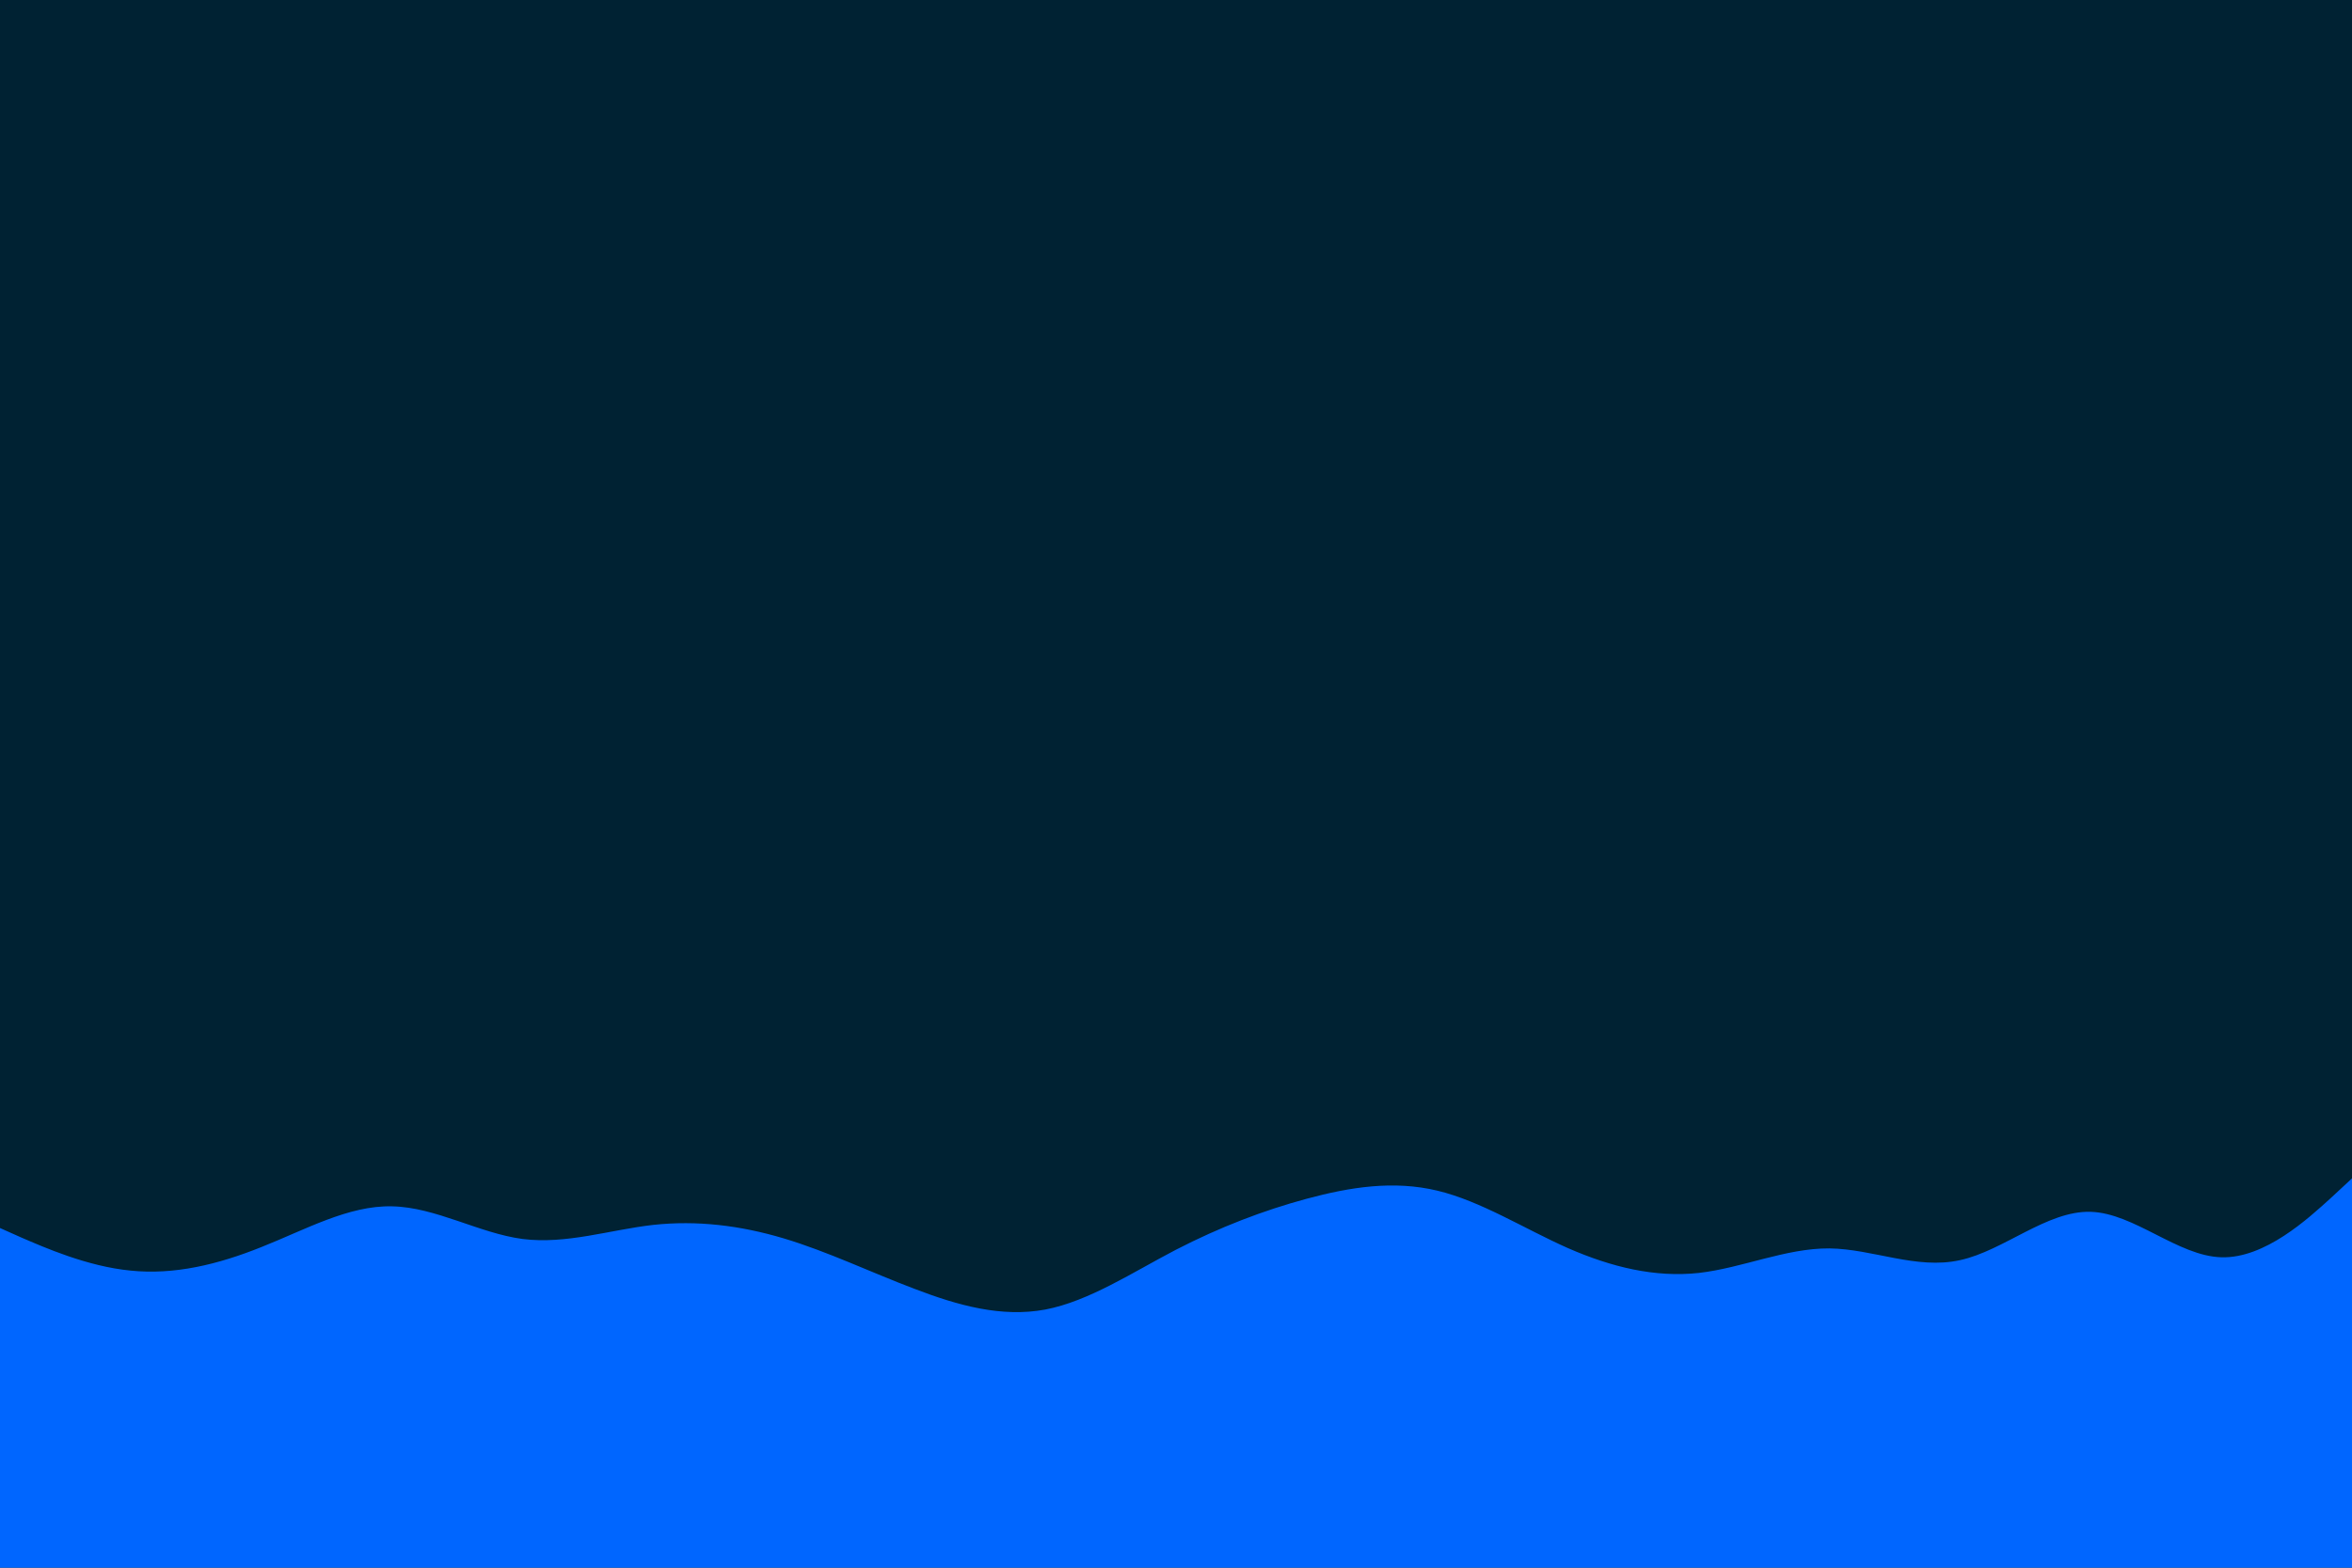 <svg id="visual" viewBox="0 0 900 600" width="900" height="600" xmlns="http://www.w3.org/2000/svg" xmlns:xlink="http://www.w3.org/1999/xlink" version="1.1"><rect x="0" y="0" width="900" height="600" fill="#002233"></rect><path d="M0 470L8.3 473.7C16.7 477.3 33.3 484.7 50 486.3C66.7 488 83.3 484 100 477.3C116.7 470.7 133.3 461.3 150 461.7C166.7 462 183.3 472 200 474.2C216.7 476.3 233.3 470.7 250 468.8C266.7 467 283.3 469 300 474C316.7 479 333.3 487 350 493.3C366.7 499.7 383.3 504.3 400 501.2C416.7 498 433.3 487 450 478.3C466.7 469.7 483.3 463.3 500 458.8C516.7 454.3 533.3 451.7 550 455.7C566.7 459.7 583.3 470.3 600 477.7C616.7 485 633.3 489 650 487.2C666.7 485.3 683.3 477.7 700 477.8C716.7 478 733.3 486 750 482.3C766.7 478.7 783.3 463.3 800 463.8C816.7 464.3 833.3 480.7 850 481.2C866.7 481.7 883.3 466.3 891.7 458.7L900 451L900 601L891.7 601C883.3 601 866.7 601 850 601C833.3 601 816.7 601 800 601C783.3 601 766.7 601 750 601C733.3 601 716.7 601 700 601C683.3 601 666.7 601 650 601C633.3 601 616.7 601 600 601C583.3 601 566.7 601 550 601C533.3 601 516.7 601 500 601C483.3 601 466.7 601 450 601C433.3 601 416.7 601 400 601C383.3 601 366.7 601 350 601C333.3 601 316.7 601 300 601C283.3 601 266.7 601 250 601C233.3 601 216.7 601 200 601C183.3 601 166.7 601 150 601C133.3 601 116.7 601 100 601C83.3 601 66.7 601 50 601C33.3 601 16.7 601 8.3 601L0 601Z" fill="#0066FF" stroke-linecap="round" stroke-linejoin="miter"></path></svg>